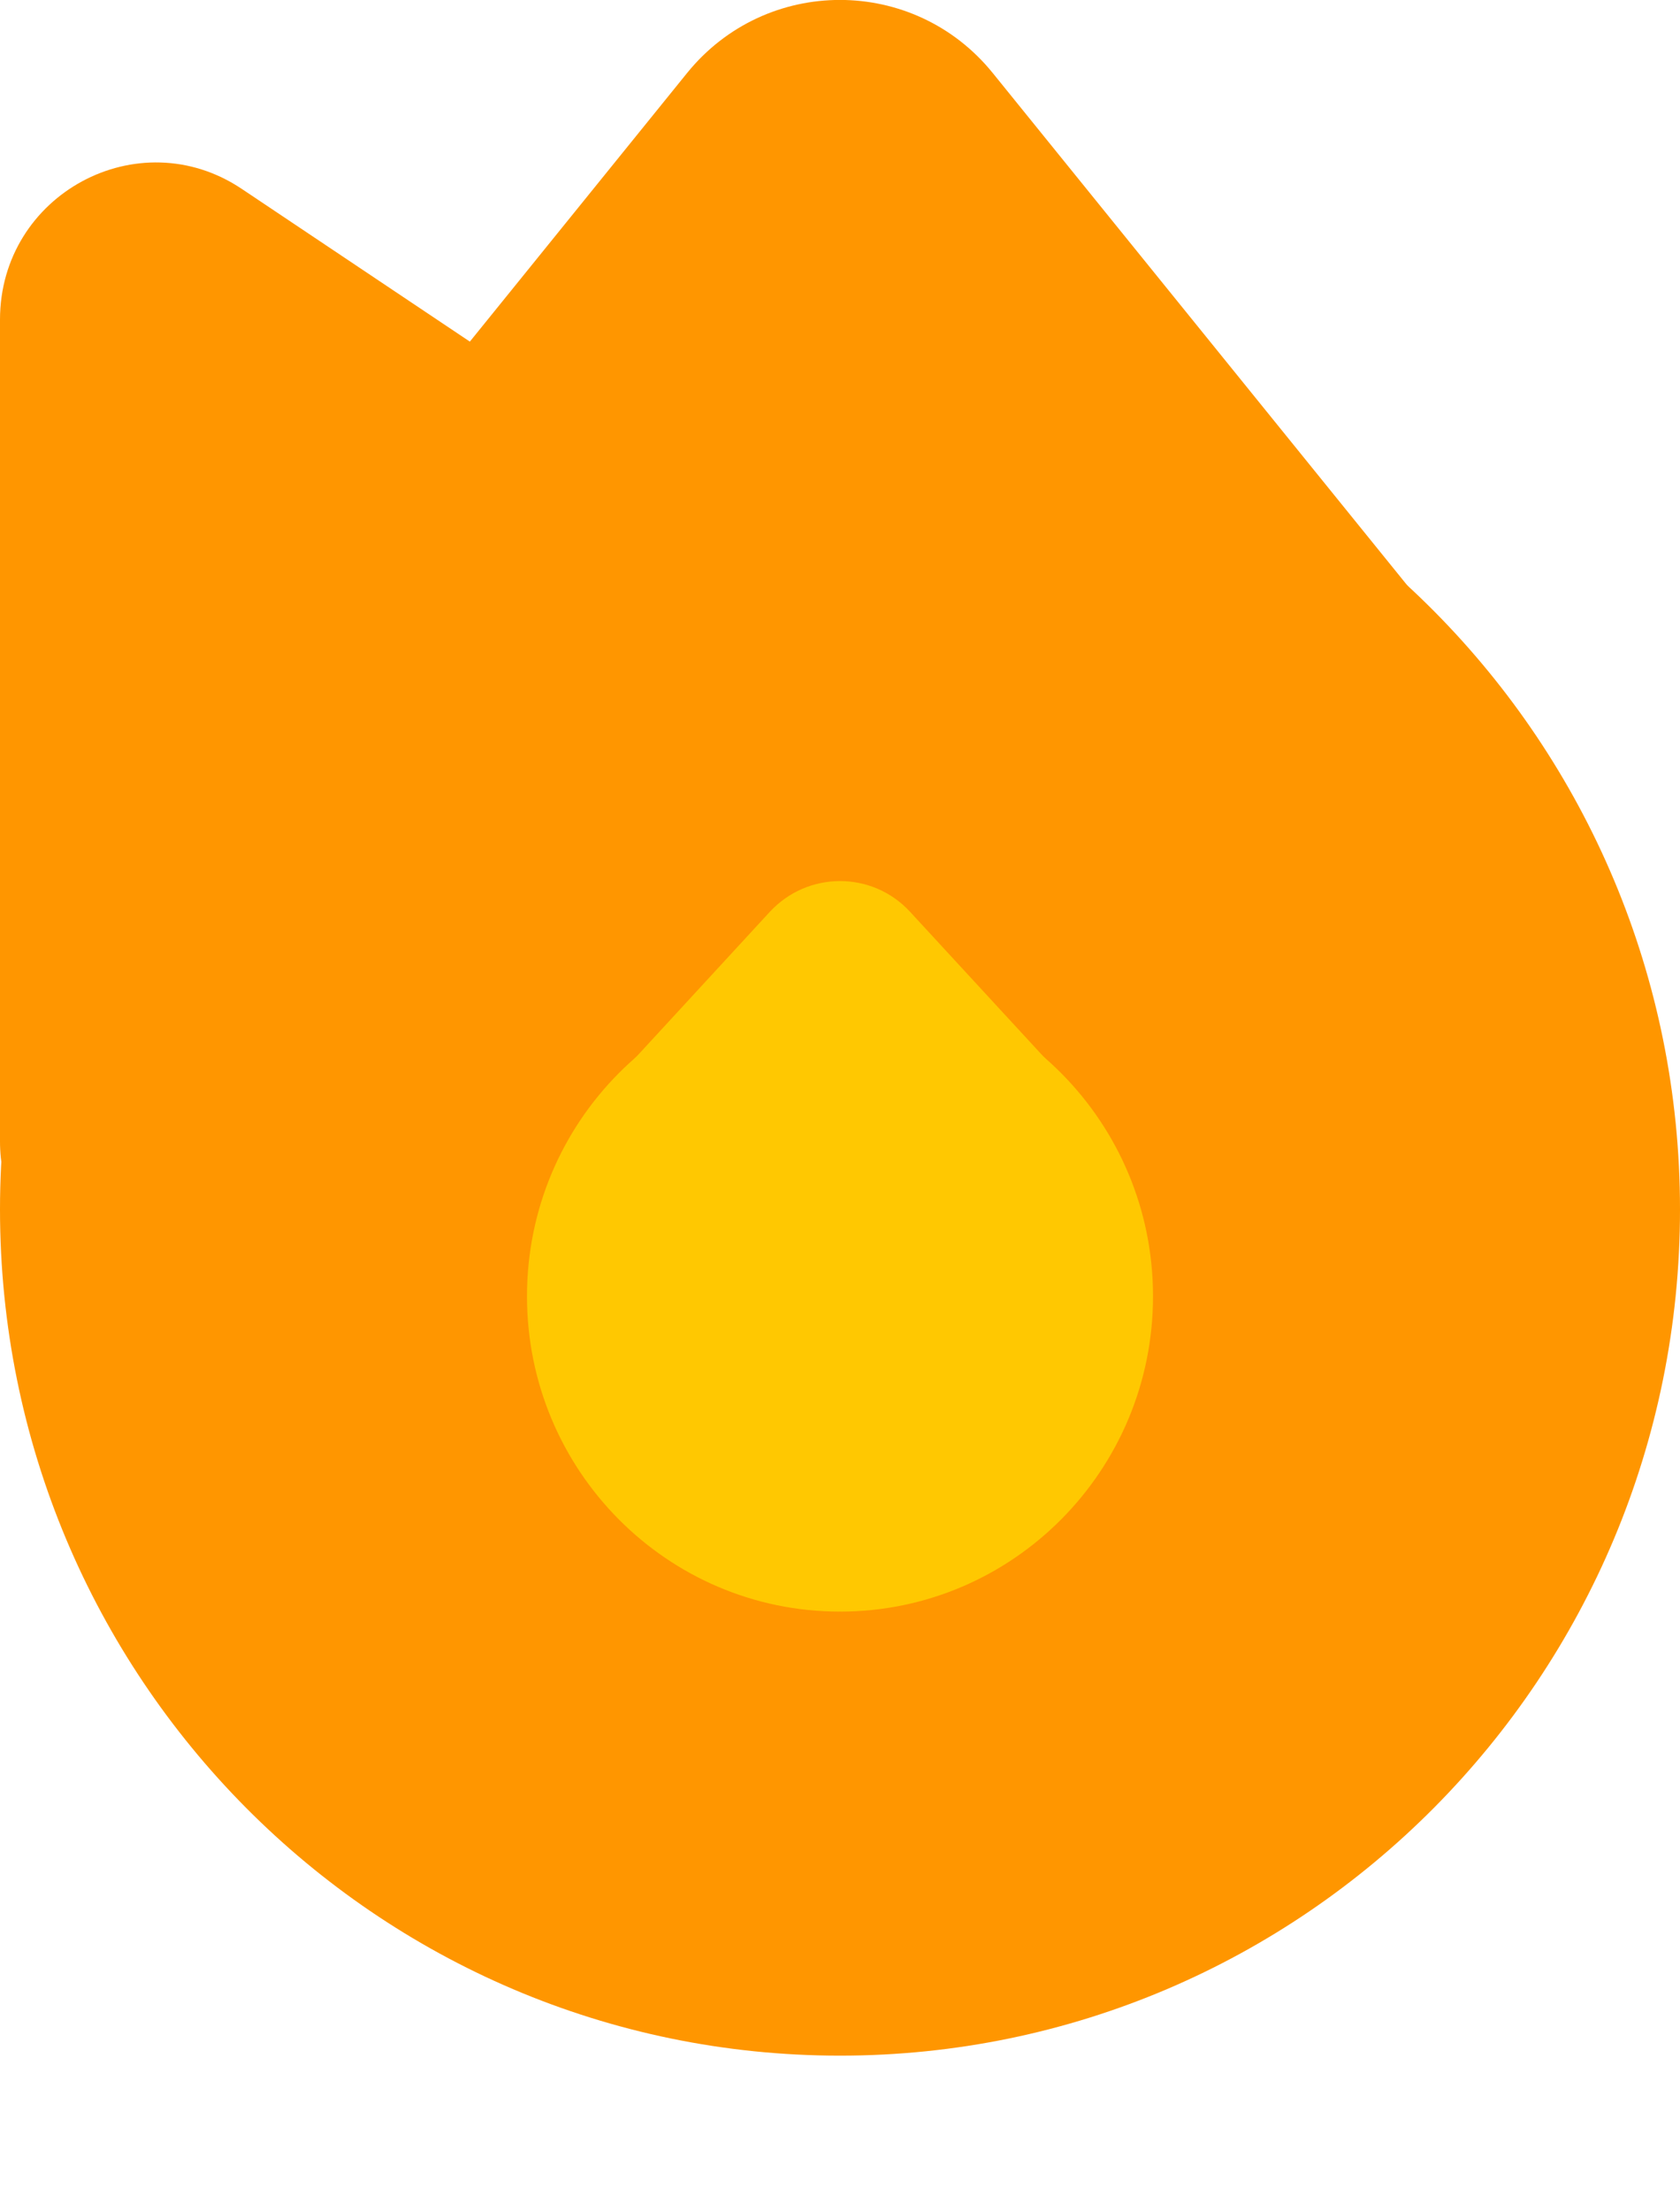 <svg width="19" height="25" viewBox="0 0 19 25" fill="none" xmlns="http://www.w3.org/2000/svg">
<g clip-path="url(#clip0_174_120)">
<path d="M9.5 23.24C14.747 23.24 19 18.957 19 13.673C19 8.39 14.747 4.107 9.5 4.107C4.253 4.107 0 8.39 0 13.673C0 18.957 4.253 23.24 9.5 23.24Z" fill="#FF9600"/>
<path d="M7.771 0.825L2.81 6.957C1.623 8.424 2.659 10.62 4.537 10.62H14.463C16.341 10.62 17.378 8.424 16.19 6.957L11.227 0.825C10.335 -0.276 8.664 -0.276 7.771 0.825Z" fill="#FF9600"/>
<path d="M0 3.614V12.906C0 13.886 0.788 14.679 1.761 14.679H15.643C17.387 14.679 18.07 12.4 16.617 11.428L2.735 2.136C1.565 1.352 0 2.198 0 3.614Z" fill="#FF9600"/>
<path d="M9.5 18.22C11.455 18.22 13.04 16.624 13.04 14.655C13.04 12.686 11.455 11.09 9.5 11.09C7.545 11.09 5.96 12.686 5.96 14.655C5.96 16.624 7.545 18.22 9.5 18.22Z" fill="#FFC801"/>
<path d="M8.706 10.309L7.091 12.062C6.449 12.759 6.94 13.893 7.885 13.893H11.115C12.06 13.893 12.551 12.759 11.909 12.062L10.293 10.309C9.866 9.845 9.136 9.845 8.706 10.309Z" fill="#FFC801"/>
</g>
<defs>
<clipPath id="clip0_174_120">
<rect width="19" height="25" fill="white"/>
</clipPath>
</defs>
</svg>
